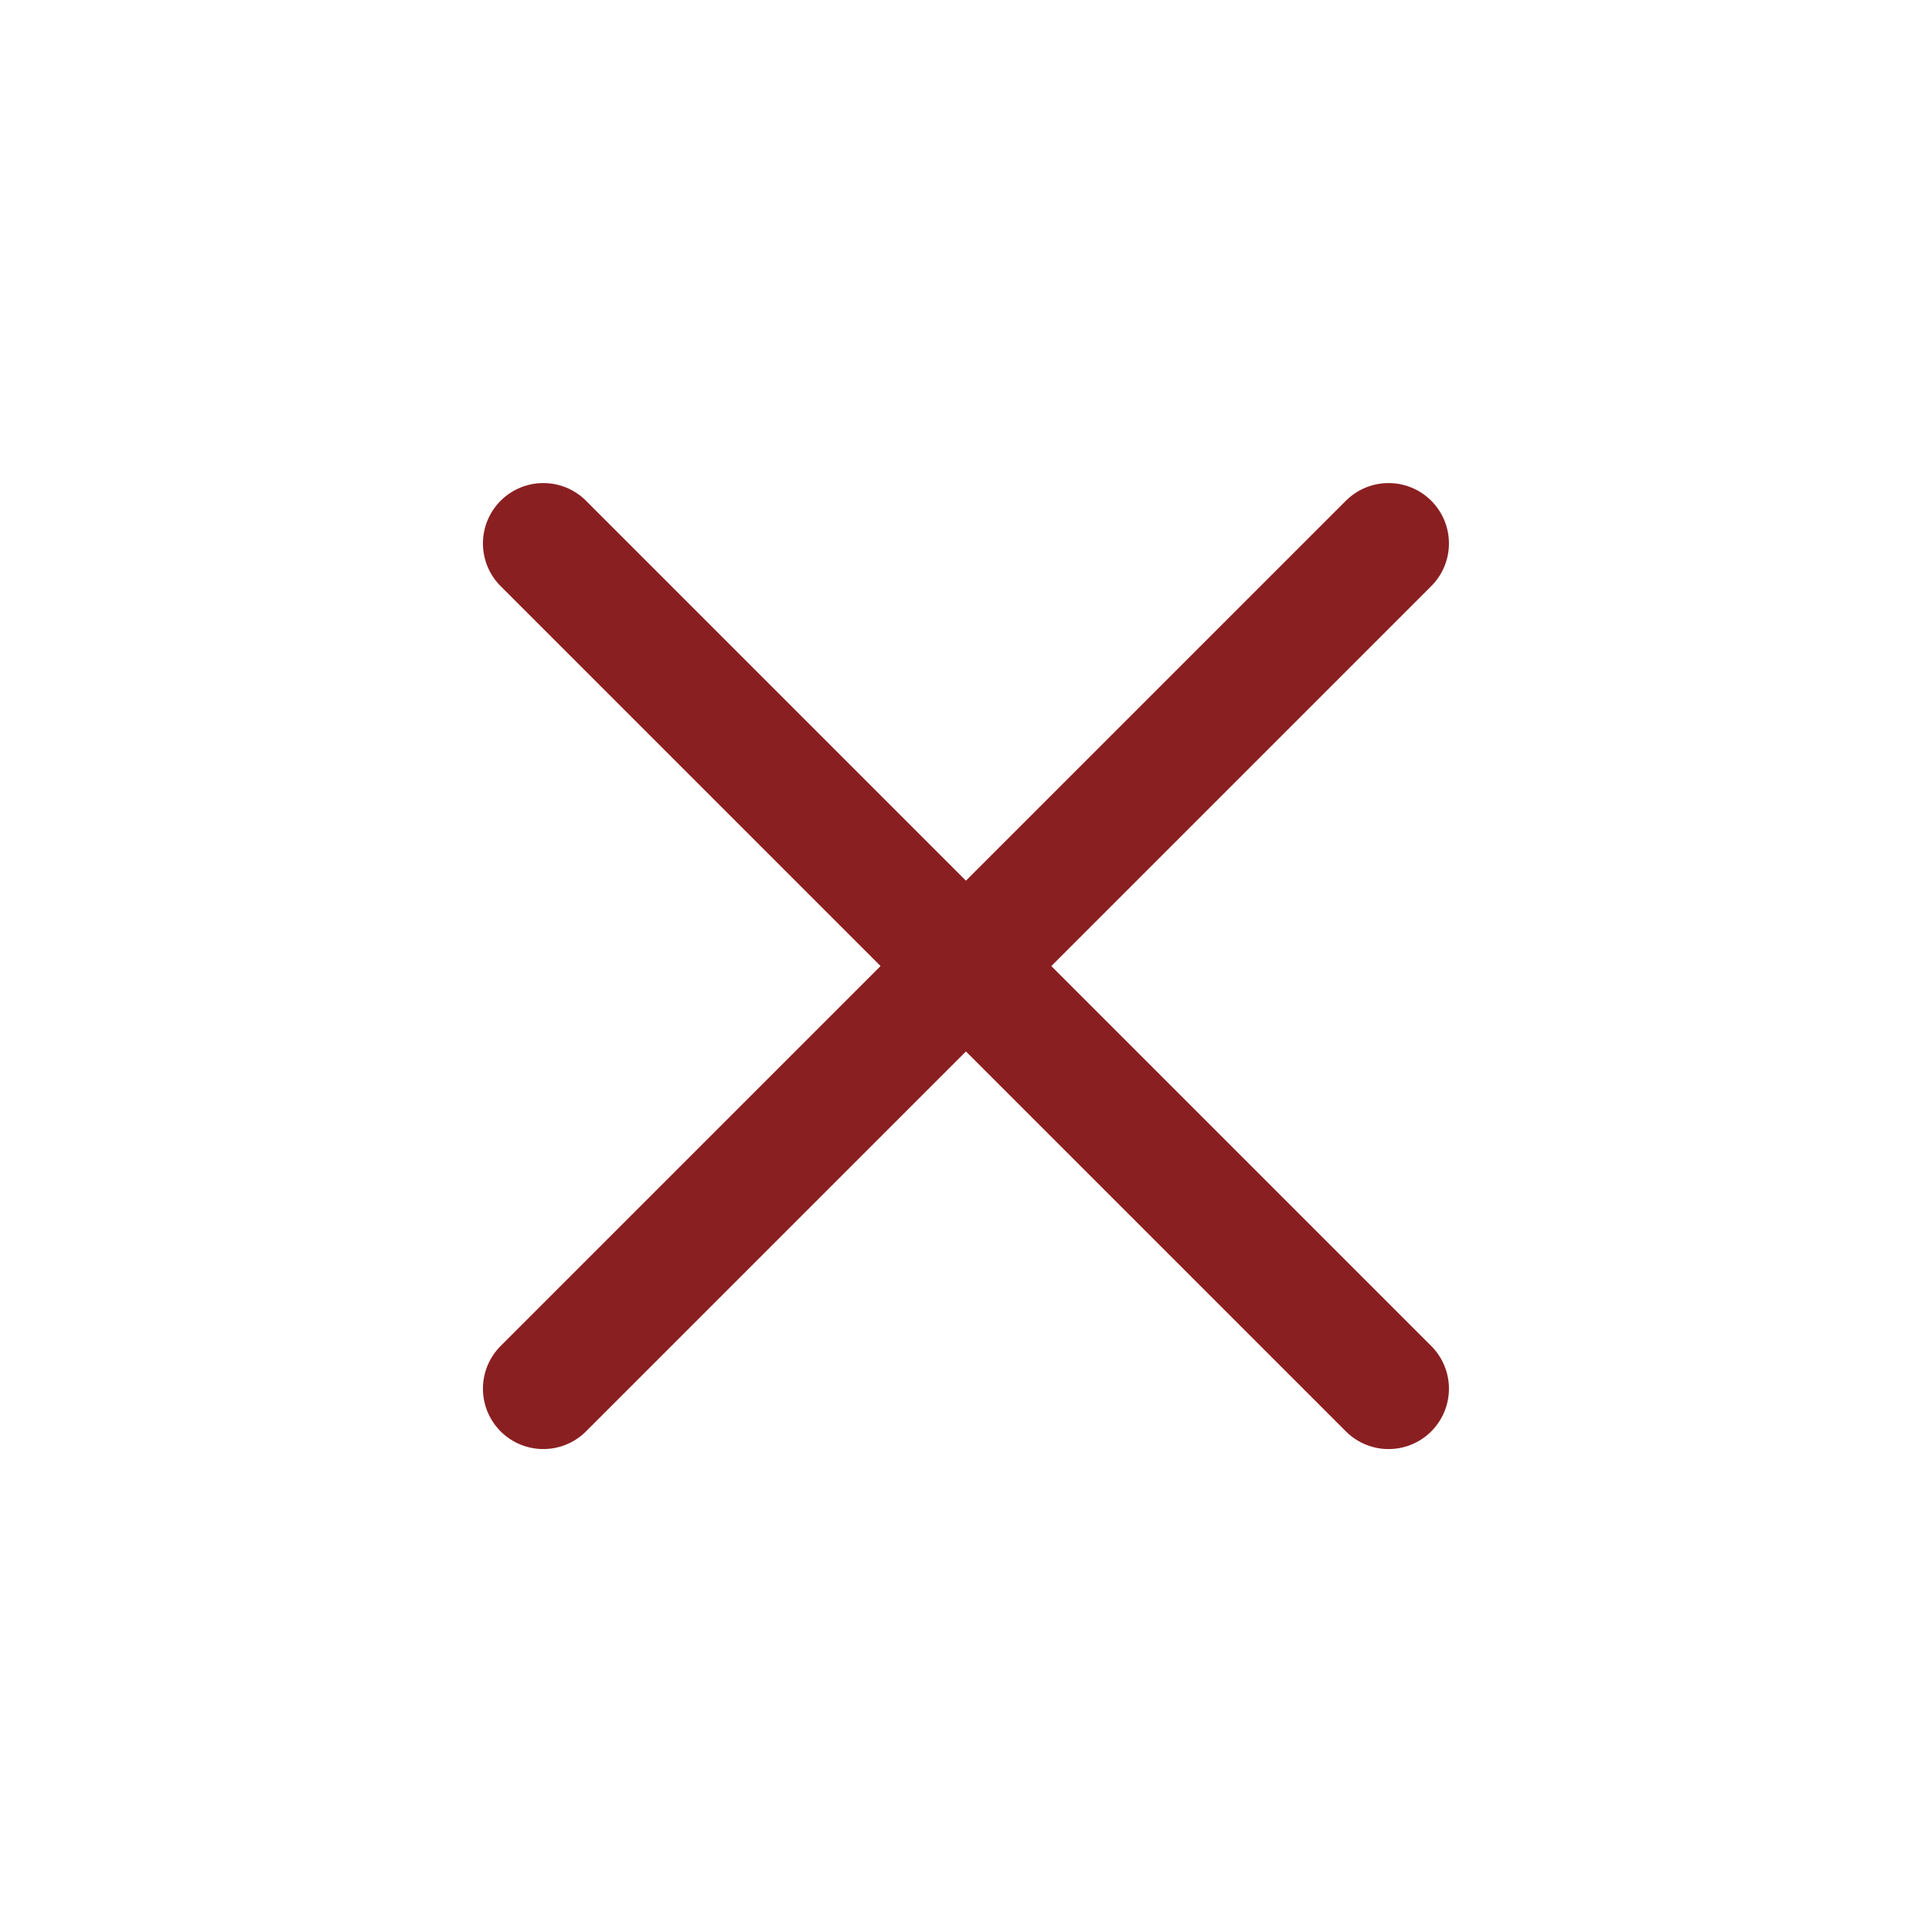 <svg width="32" height="32" viewBox="0 0 32 32" fill="none" xmlns="http://www.w3.org/2000/svg">
<path d="M22.999 23.001L8.999 9.001" stroke="#8A1F21" stroke-width="2" stroke-linecap="round" stroke-linejoin="round"/>
<path d="M22.999 9.001L8.999 23.001" stroke="#8A1F21" stroke-width="2" stroke-linecap="round" stroke-linejoin="round"/>
</svg>
